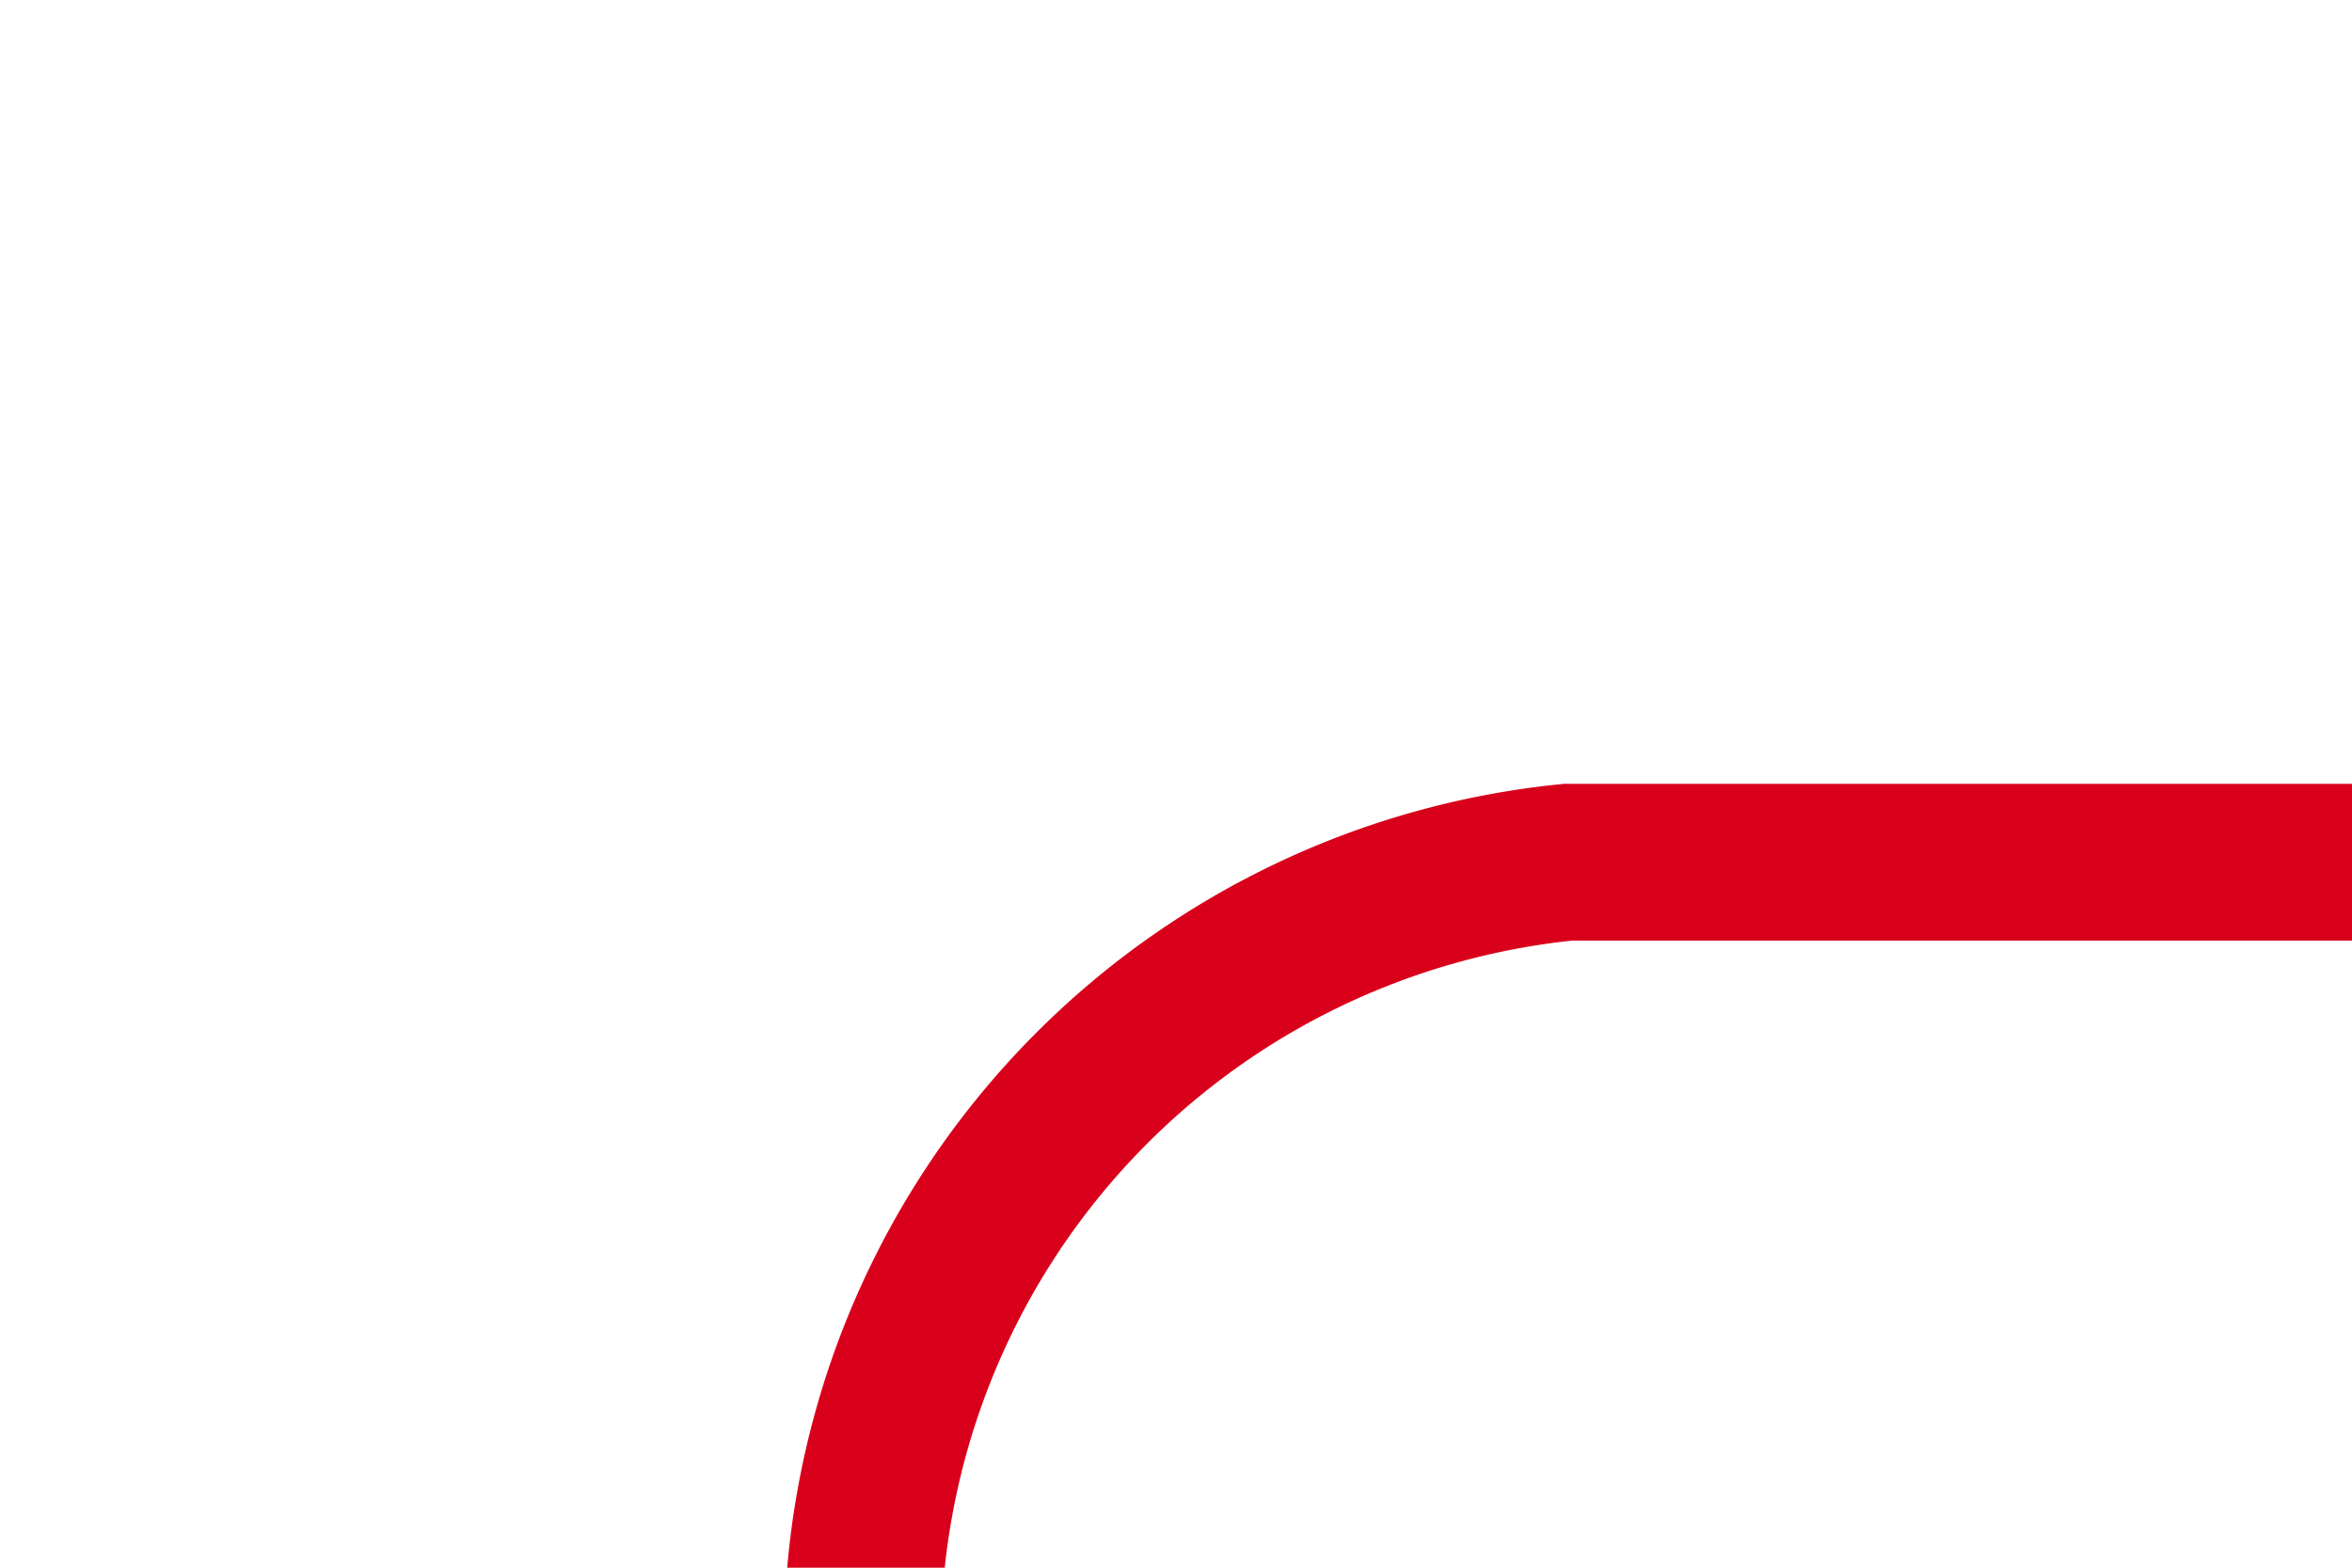 ﻿<?xml version="1.0" encoding="utf-8"?>
<svg version="1.1" xmlns:xlink="http://www.w3.org/1999/xlink" width="15px" height="10px" preserveAspectRatio="xMinYMid meet" viewBox="2505 1385  15 8" xmlns="http://www.w3.org/2000/svg">
  <path d="M 2520 1389.5  L 2515 1389.5  A 5 5 0 0 0 2510.5 1394.5 L 2510.5 1415  A 5 5 0 0 0 2515.5 1420.5 L 3005 1420.5  A 5 5 0 0 0 3010.5 1415.5 L 3010.5 1409  A 5 5 0 0 1 3015.5 1404.5 L 3029 1404.5  " stroke-width="1" stroke="#d9001b" fill="none" />
</svg>